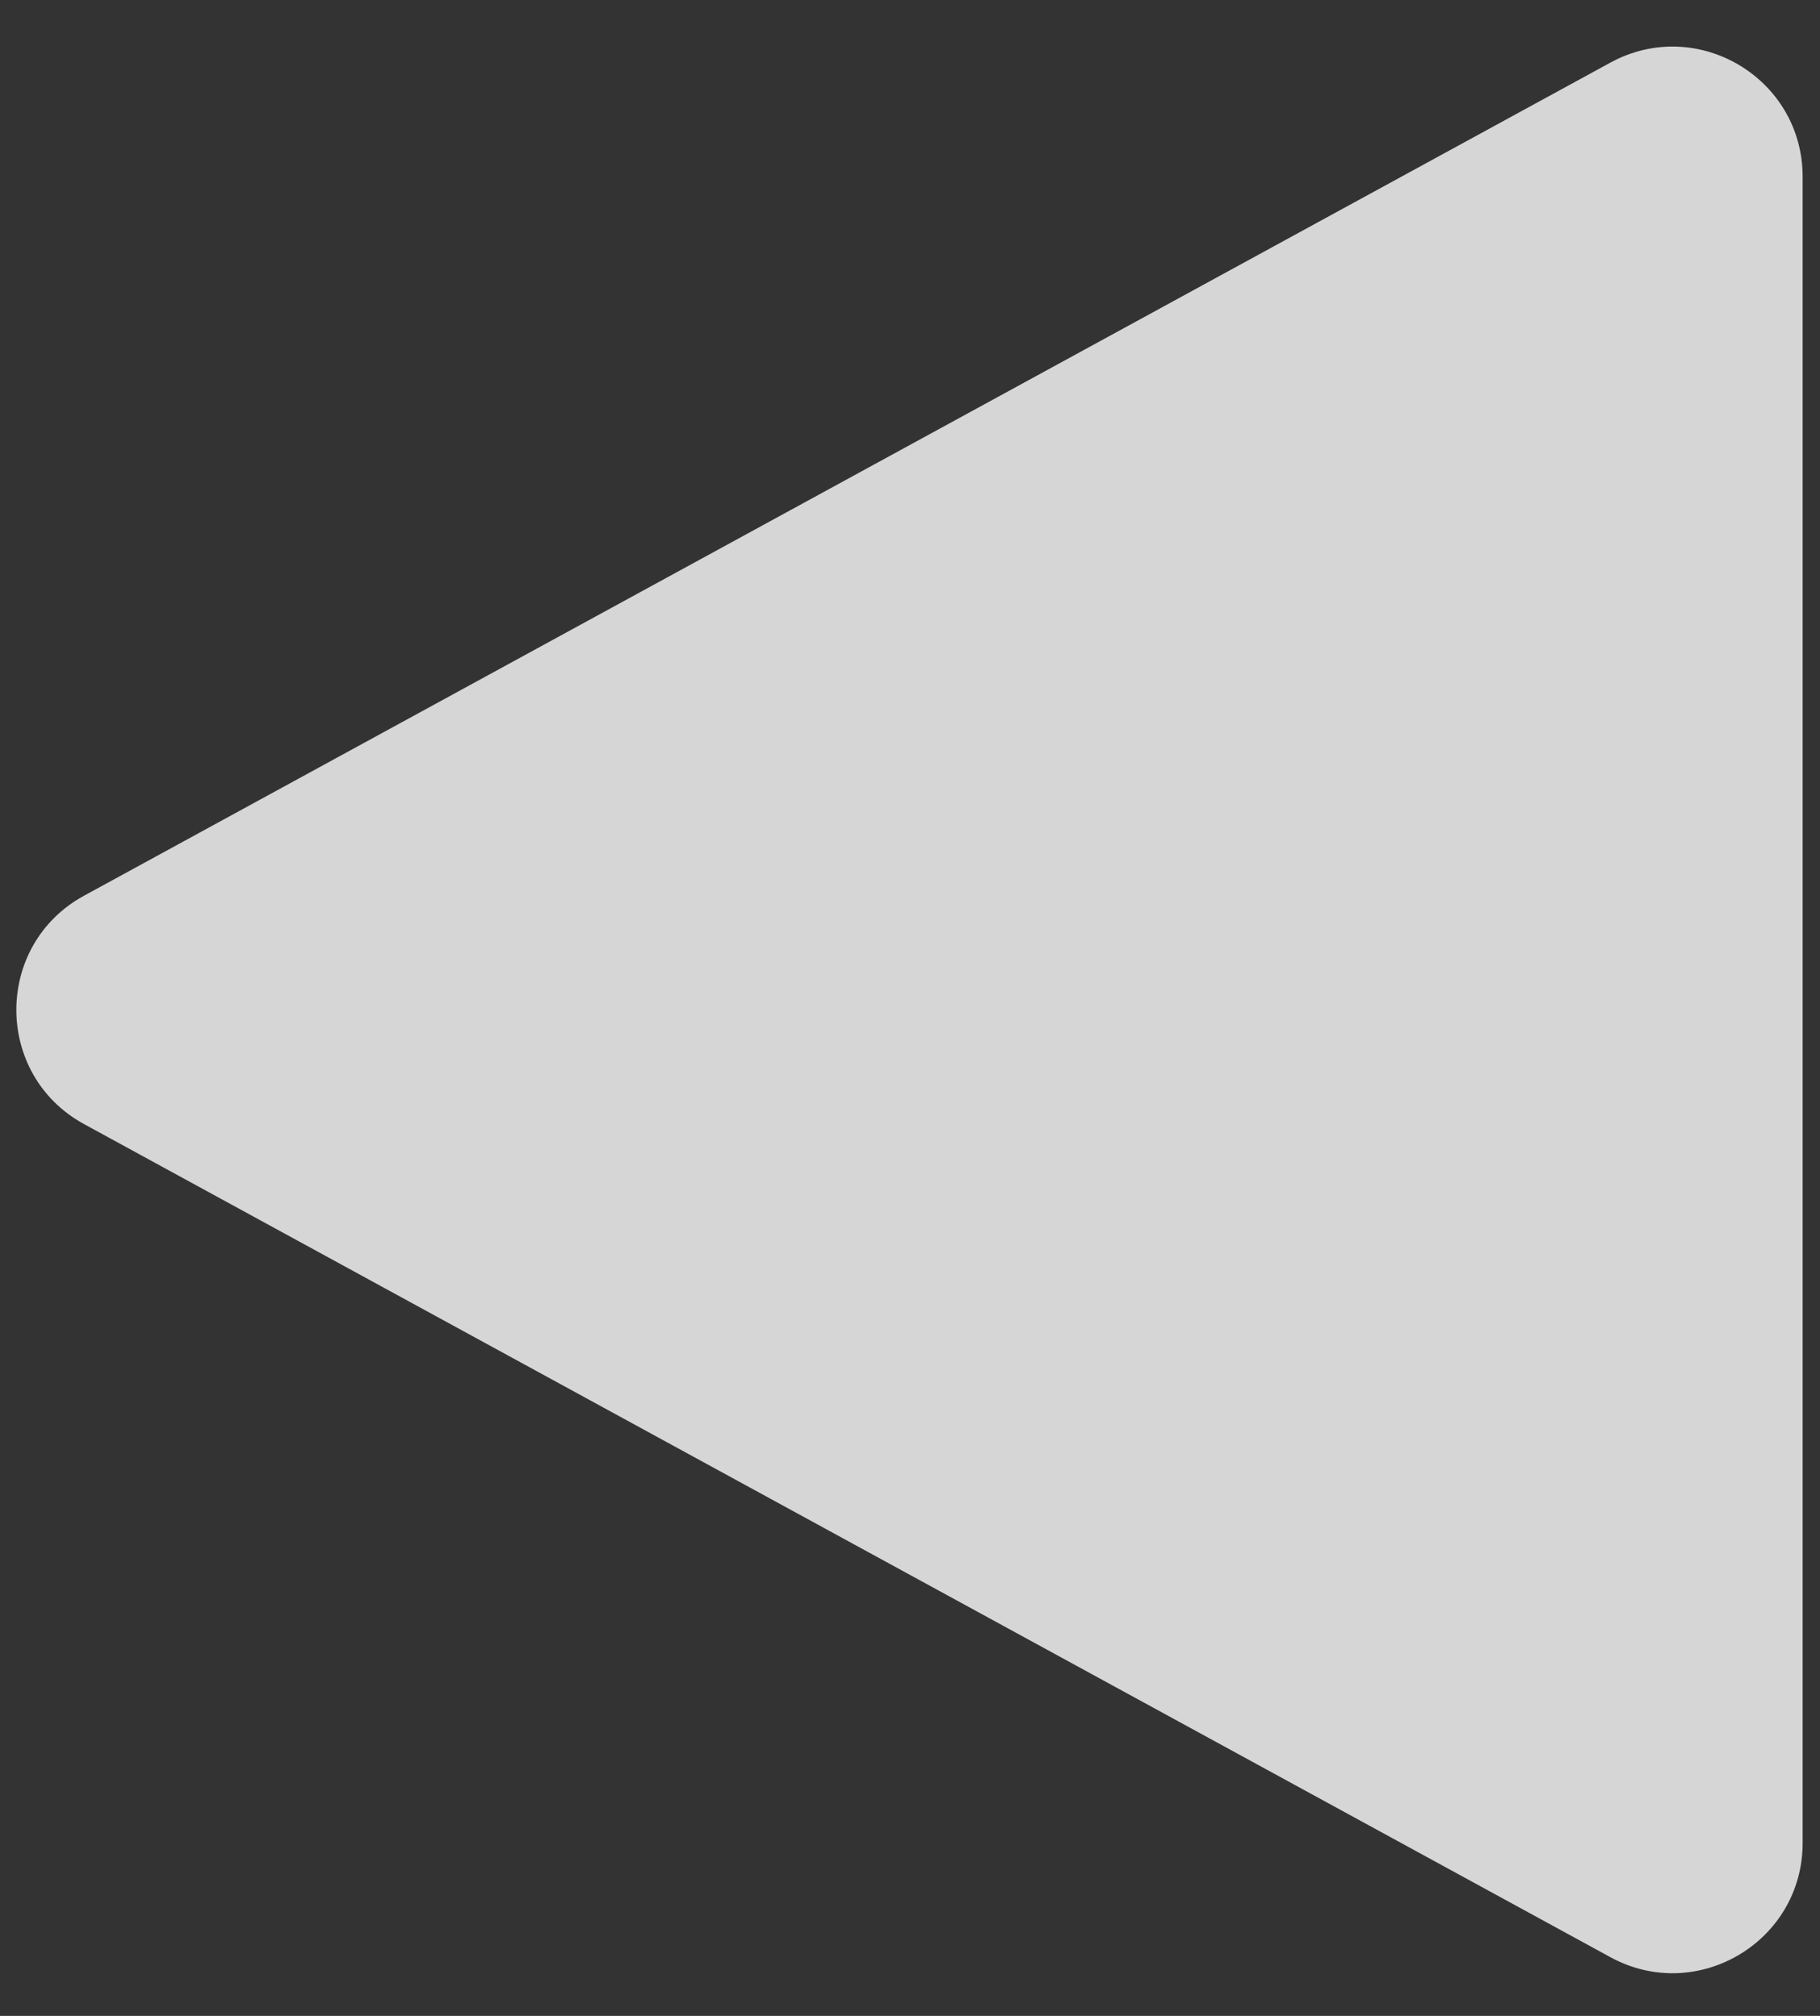 <svg width="28" height="31" viewBox="0 0 28 31" fill="none" xmlns="http://www.w3.org/2000/svg">
<rect x="0" y="0" width="28" height="31" fill="#333333" stroke="none"/>
<path d="M1.293 17.286C-0.096 16.527 -0.096 14.532 1.293 13.774L24.775 0.963C26.108 0.236 27.733 1.201 27.733 2.719L27.733 28.341C27.733 29.859 26.108 30.824 24.775 30.097L1.293 17.286Z" fill="white" fill-opacity="0.8"/>
</svg>
